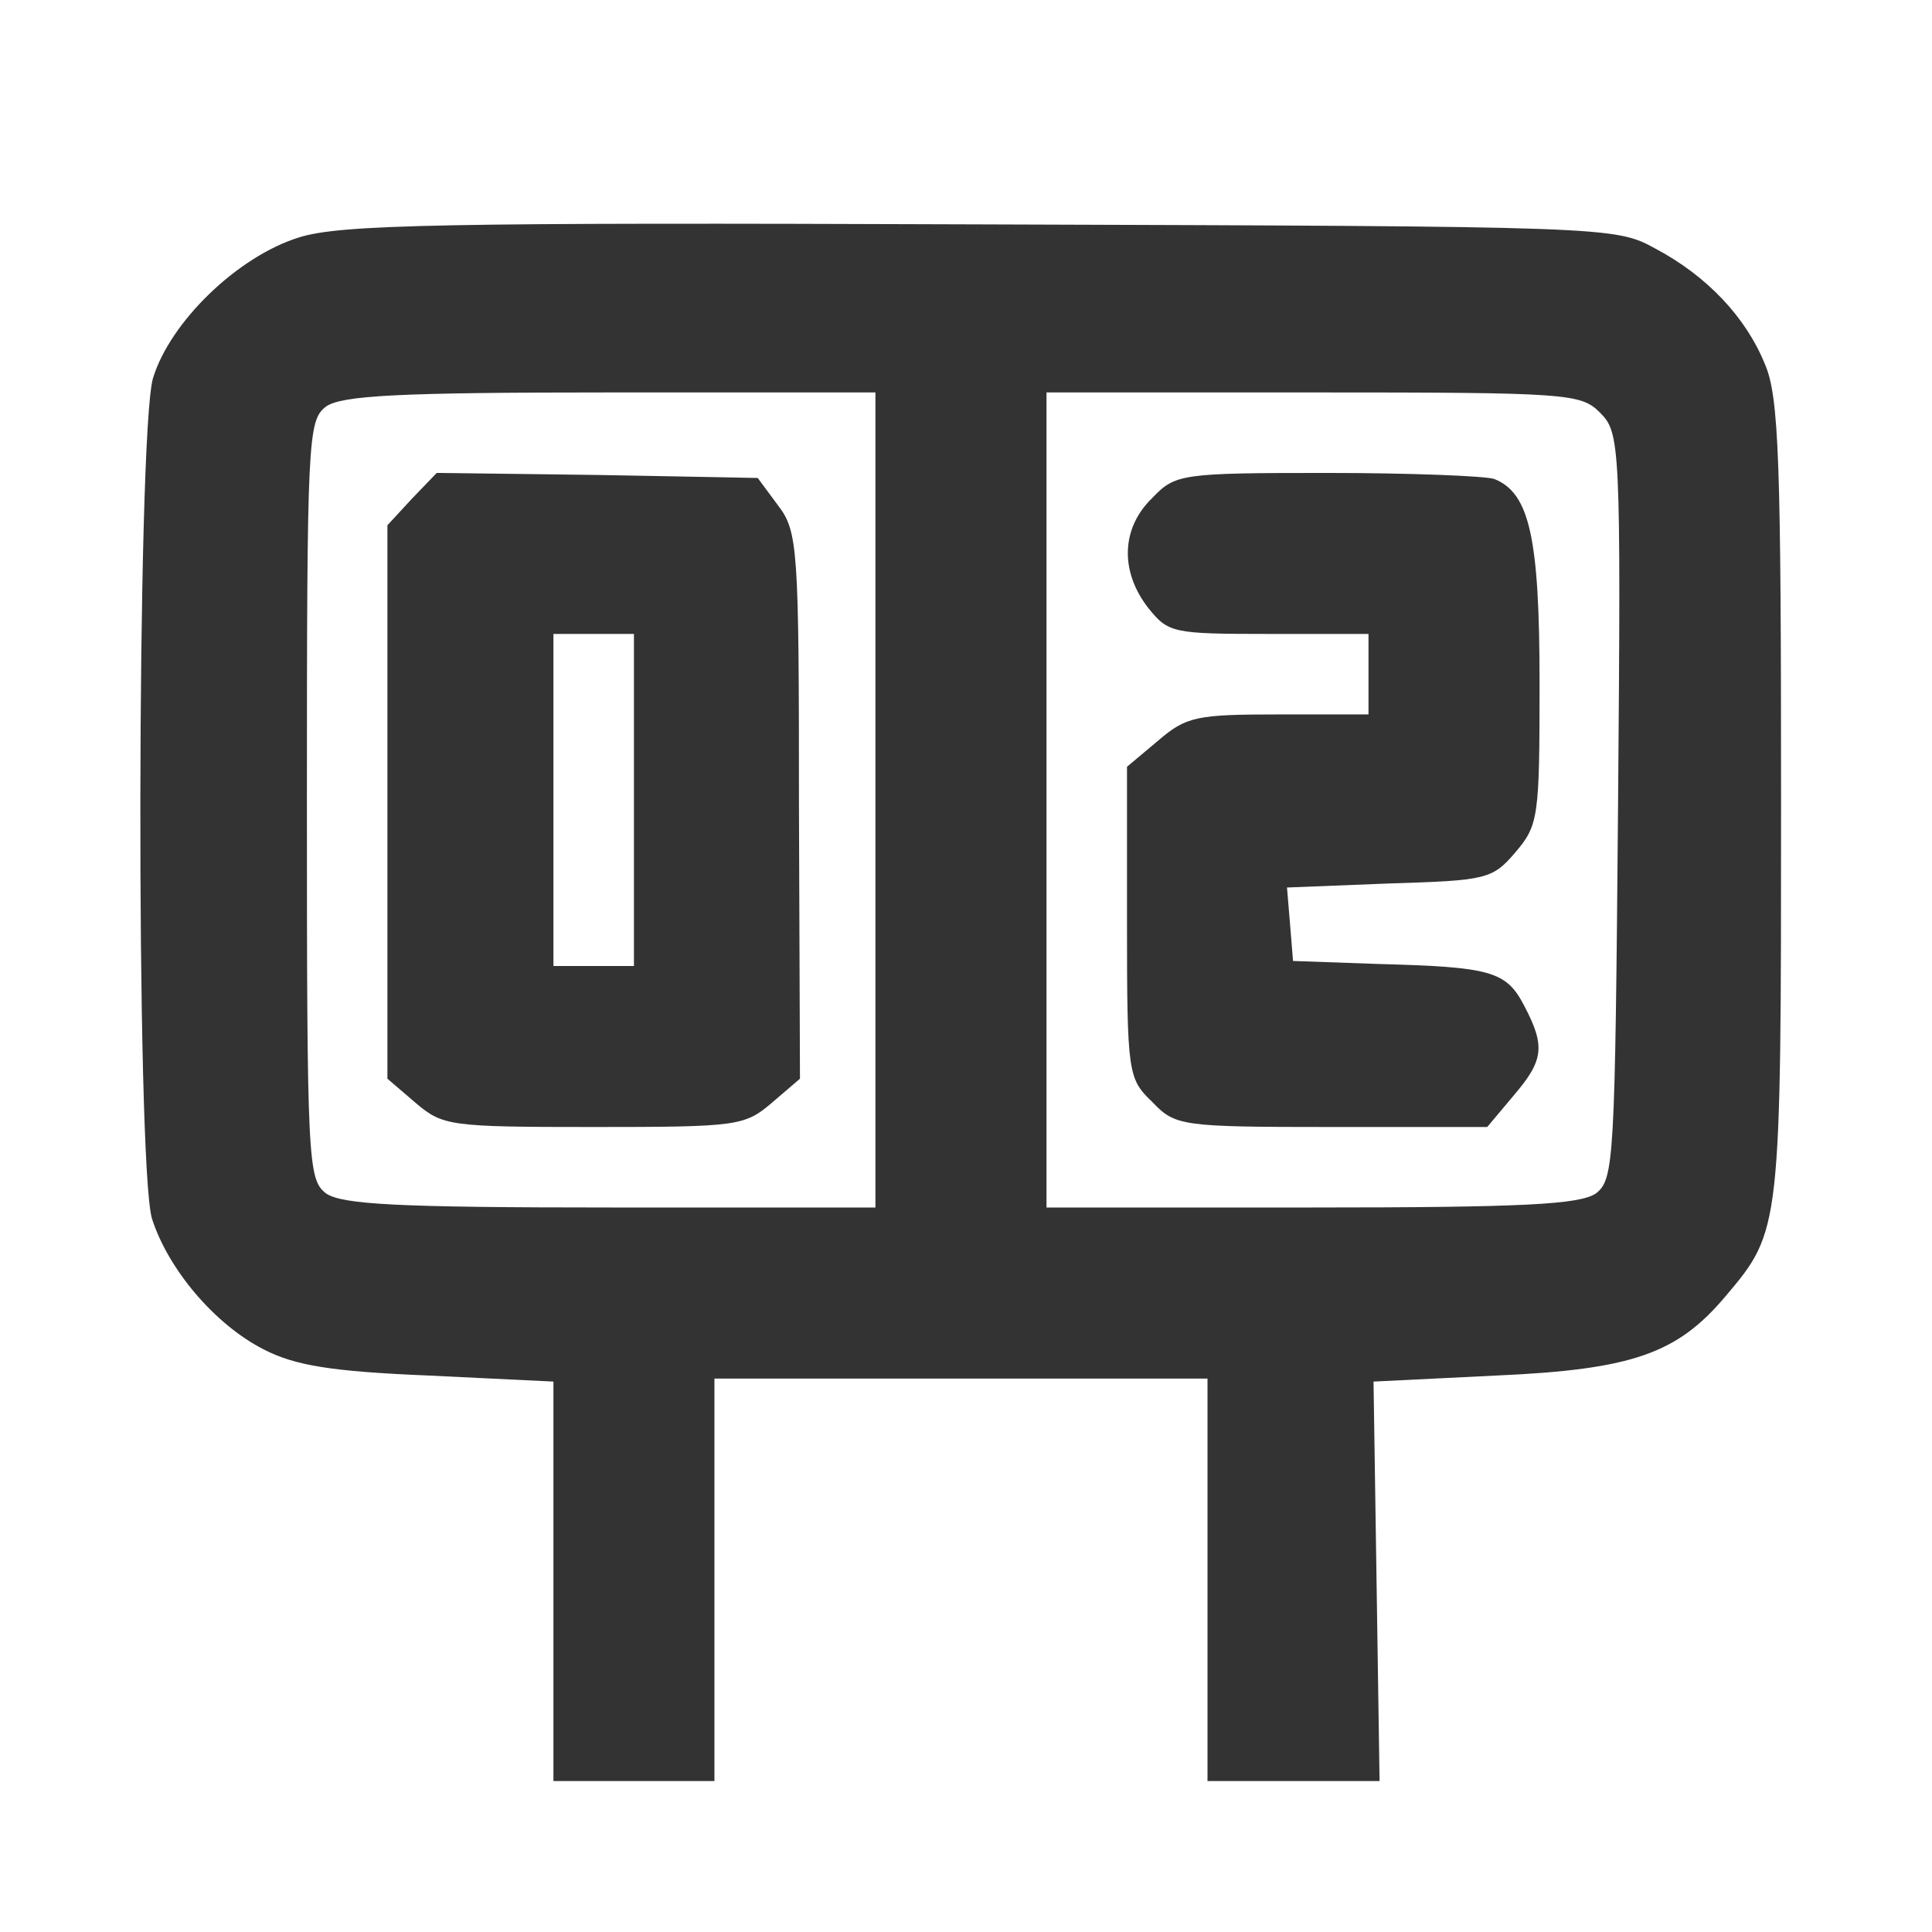 <?xml version="1.0" standalone="no"?>
<!DOCTYPE svg PUBLIC "-//W3C//DTD SVG 20010904//EN"
 "http://www.w3.org/TR/2001/REC-SVG-20010904/DTD/svg10.dtd">
<svg version="1.0" xmlns="http://www.w3.org/2000/svg"
 width="192pt" height="192pt" viewBox="0 0 192 192"
 preserveAspectRatio="xMidYMid meet">

<rect x="0" y="0" width="192" height="192" fill="#333333" stroke="none"/>

<g transform="translate(0,192) scale(0.1,-0.1)"
fill="white" stroke="none">
<path d="M0 960 l0 -960 960 0 960 0 0 960 0 960 -960 0 -960 0 0 -960z m1645
713 c51 -27 90 -68 109 -115 14 -32 16 -98 16 -433 0 -427 0 -428 -55 -493
-48 -57 -92 -73 -228 -79 l-122 -6 3 -198 3 -199 -86 0 -85 0 0 200 0 200
-245 0 -245 0 0 -200 0 -200 -80 0 -80 0 0 198 0 199 -124 6 c-97 4 -133 10
-164 26 -49 25 -95 80 -111 130 -16 55 -15 779 1 835 17 56 84 121 145 140 41
13 142 15 678 13 625 -2 630 -2 670 -24z"/>
<path d="M324 1516 c-18 -14 -19 -30 -19 -391 0 -361 1 -377 19 -391 16 -11
71 -14 283 -14 l263 0 0 405 0 405 -263 0 c-212 0 -267 -3 -283 -14z m449 -98
c20 -26 21 -42 21 -299 l1 -271 -28 -24 c-27 -23 -34 -24 -177 -24 -143 0
-150 1 -177 24 l-28 24 0 275 0 275 24 26 25 26 159 -2 160 -3 20 -27z"/>
<path d="M550 1125 l0 -165 40 0 40 0 0 165 0 165 -40 0 -40 0 0 -165z"/>
<path d="M1040 1125 l0 -405 263 0 c211 0 267 3 283 14 18 14 19 31 22 385 3
361 2 371 -18 391 -19 19 -32 20 -285 20 l-265 0 0 -405z m445 319 c35 -14 45
-58 45 -203 0 -133 -1 -141 -24 -168 -23 -27 -29 -28 -126 -31 l-101 -4 3 -36
3 -37 85 -3 c112 -3 127 -7 145 -42 21 -40 19 -54 -11 -89 l-26 -31 -154 0
c-151 0 -156 1 -179 25 -24 23 -25 28 -25 179 l0 154 31 26 c28 24 38 26 120
26 l89 0 0 40 0 40 -99 0 c-96 0 -100 1 -120 26 -28 36 -27 79 4 109 23 24 28
25 174 25 82 0 157 -3 166 -6z"/>
</g>
</svg>
